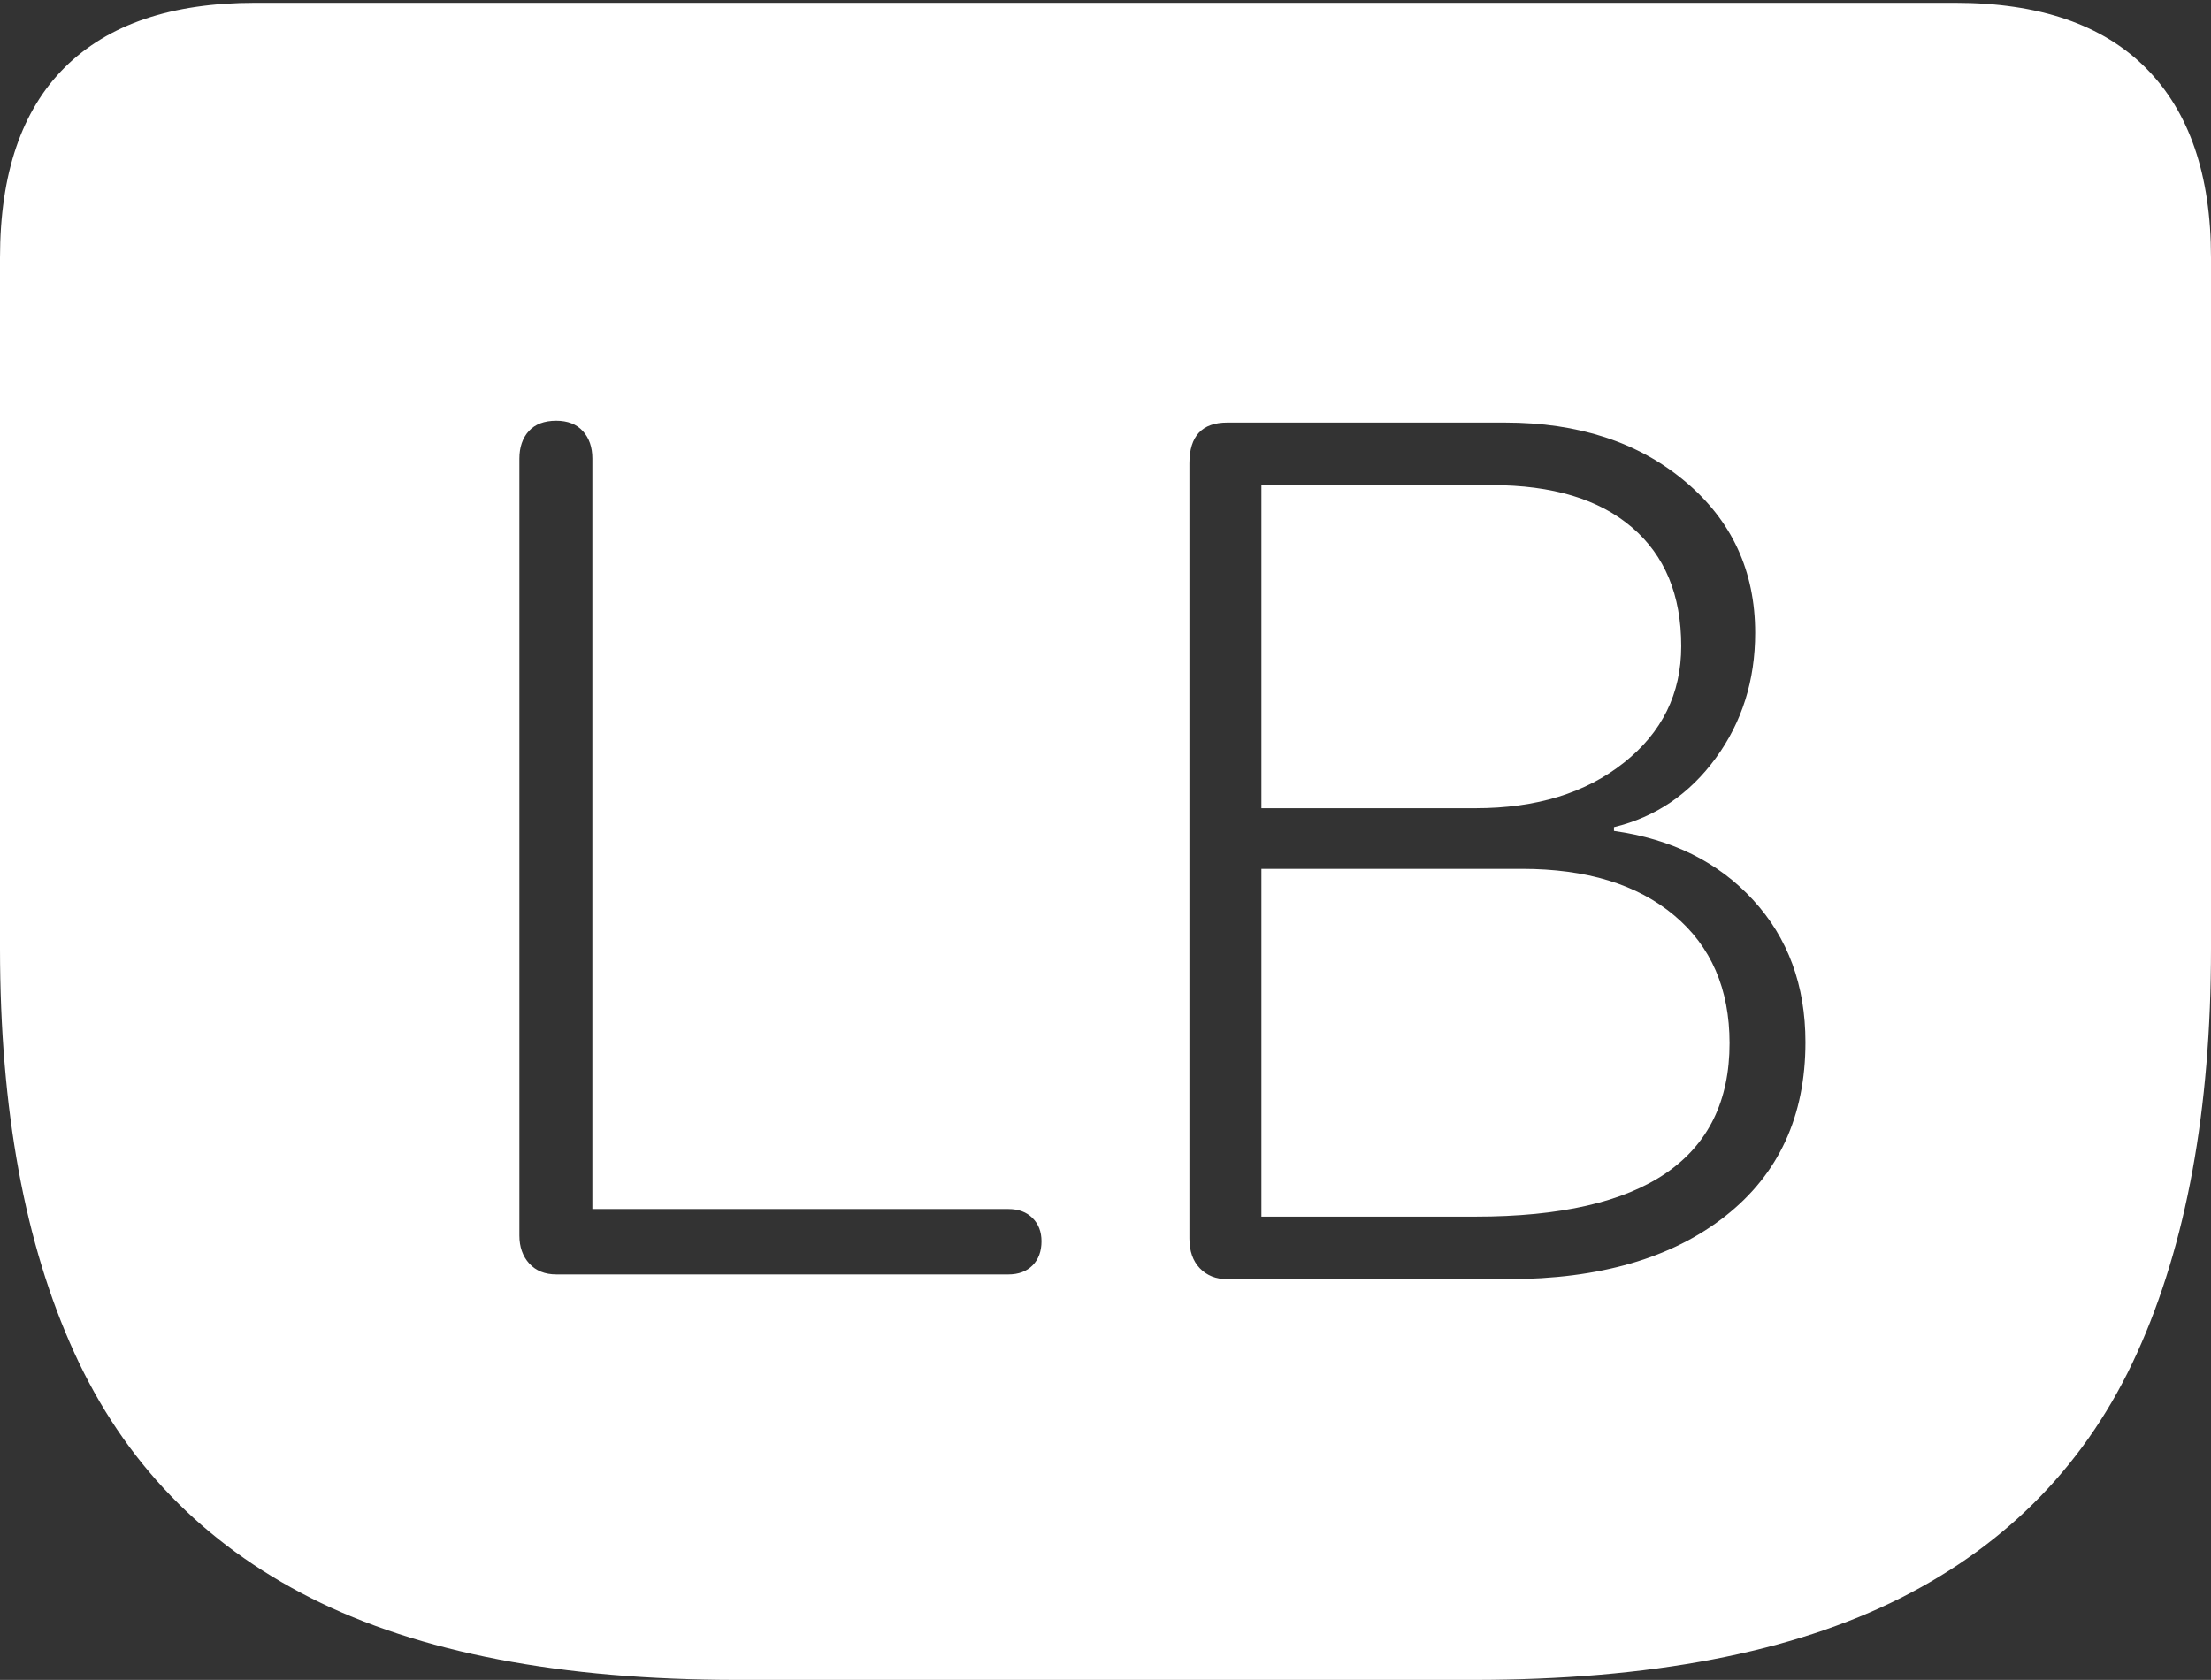 <?xml version="1.0" encoding="UTF-8"?>
<!--Generator: Apple Native CoreSVG 175-->
<!DOCTYPE svg
PUBLIC "-//W3C//DTD SVG 1.1//EN"
       "http://www.w3.org/Graphics/SVG/1.1/DTD/svg11.dtd">
<svg version="1.1" xmlns="http://www.w3.org/2000/svg" xmlns:xlink="http://www.w3.org/1999/xlink" width="22.783" height="17.314">
 <rect width="100%" height="100%" fill="#333333" stroke="none"/>
 <g>
  <rect height="17.314" opacity="0" width="22.783" x="0" y="0"/>
  <path d="M7.598 17.314L15.185 17.314Q17.91 17.314 19.585 16.47Q21.26 15.625 22.021 13.945Q22.783 12.266 22.783 9.775L22.783 2.656Q22.783 1.377 22.114 0.703Q21.445 0.029 20.146 0.029L2.627 0.029Q1.338 0.029 0.669 0.693Q0 1.357 0 2.656L0 9.775Q0 12.266 0.767 13.945Q1.533 15.625 3.203 16.47Q4.873 17.314 7.598 17.314ZM5.732 13.135Q5.557 13.135 5.454 13.023Q5.352 12.91 5.352 12.734L5.352 4.727Q5.352 4.551 5.449 4.443Q5.547 4.336 5.732 4.336Q5.908 4.336 6.006 4.443Q6.104 4.551 6.104 4.727L6.104 12.461L10.391 12.461Q10.547 12.461 10.64 12.554Q10.732 12.646 10.732 12.793Q10.732 12.949 10.64 13.042Q10.547 13.135 10.391 13.135ZM12.646 13.184Q12.471 13.184 12.363 13.071Q12.256 12.959 12.256 12.764L12.256 4.775Q12.256 4.355 12.646 4.355L15.508 4.355Q16.641 4.355 17.363 4.961Q18.086 5.566 18.086 6.523Q18.086 7.256 17.681 7.812Q17.275 8.369 16.631 8.525L16.631 8.564Q17.529 8.691 18.066 9.277Q18.604 9.863 18.604 10.742Q18.604 11.885 17.778 12.534Q16.953 13.184 15.537 13.184ZM12.998 8.33L15.205 8.33Q16.143 8.33 16.733 7.861Q17.324 7.393 17.324 6.66Q17.324 5.869 16.816 5.435Q16.309 5 15.371 5L12.998 5ZM12.998 12.539L15.205 12.539Q16.514 12.539 17.168 12.09Q17.822 11.641 17.822 10.752Q17.822 9.912 17.251 9.434Q16.68 8.955 15.684 8.955L12.998 8.955Z" fill="#ffffff"/>
 </g>
</svg>
